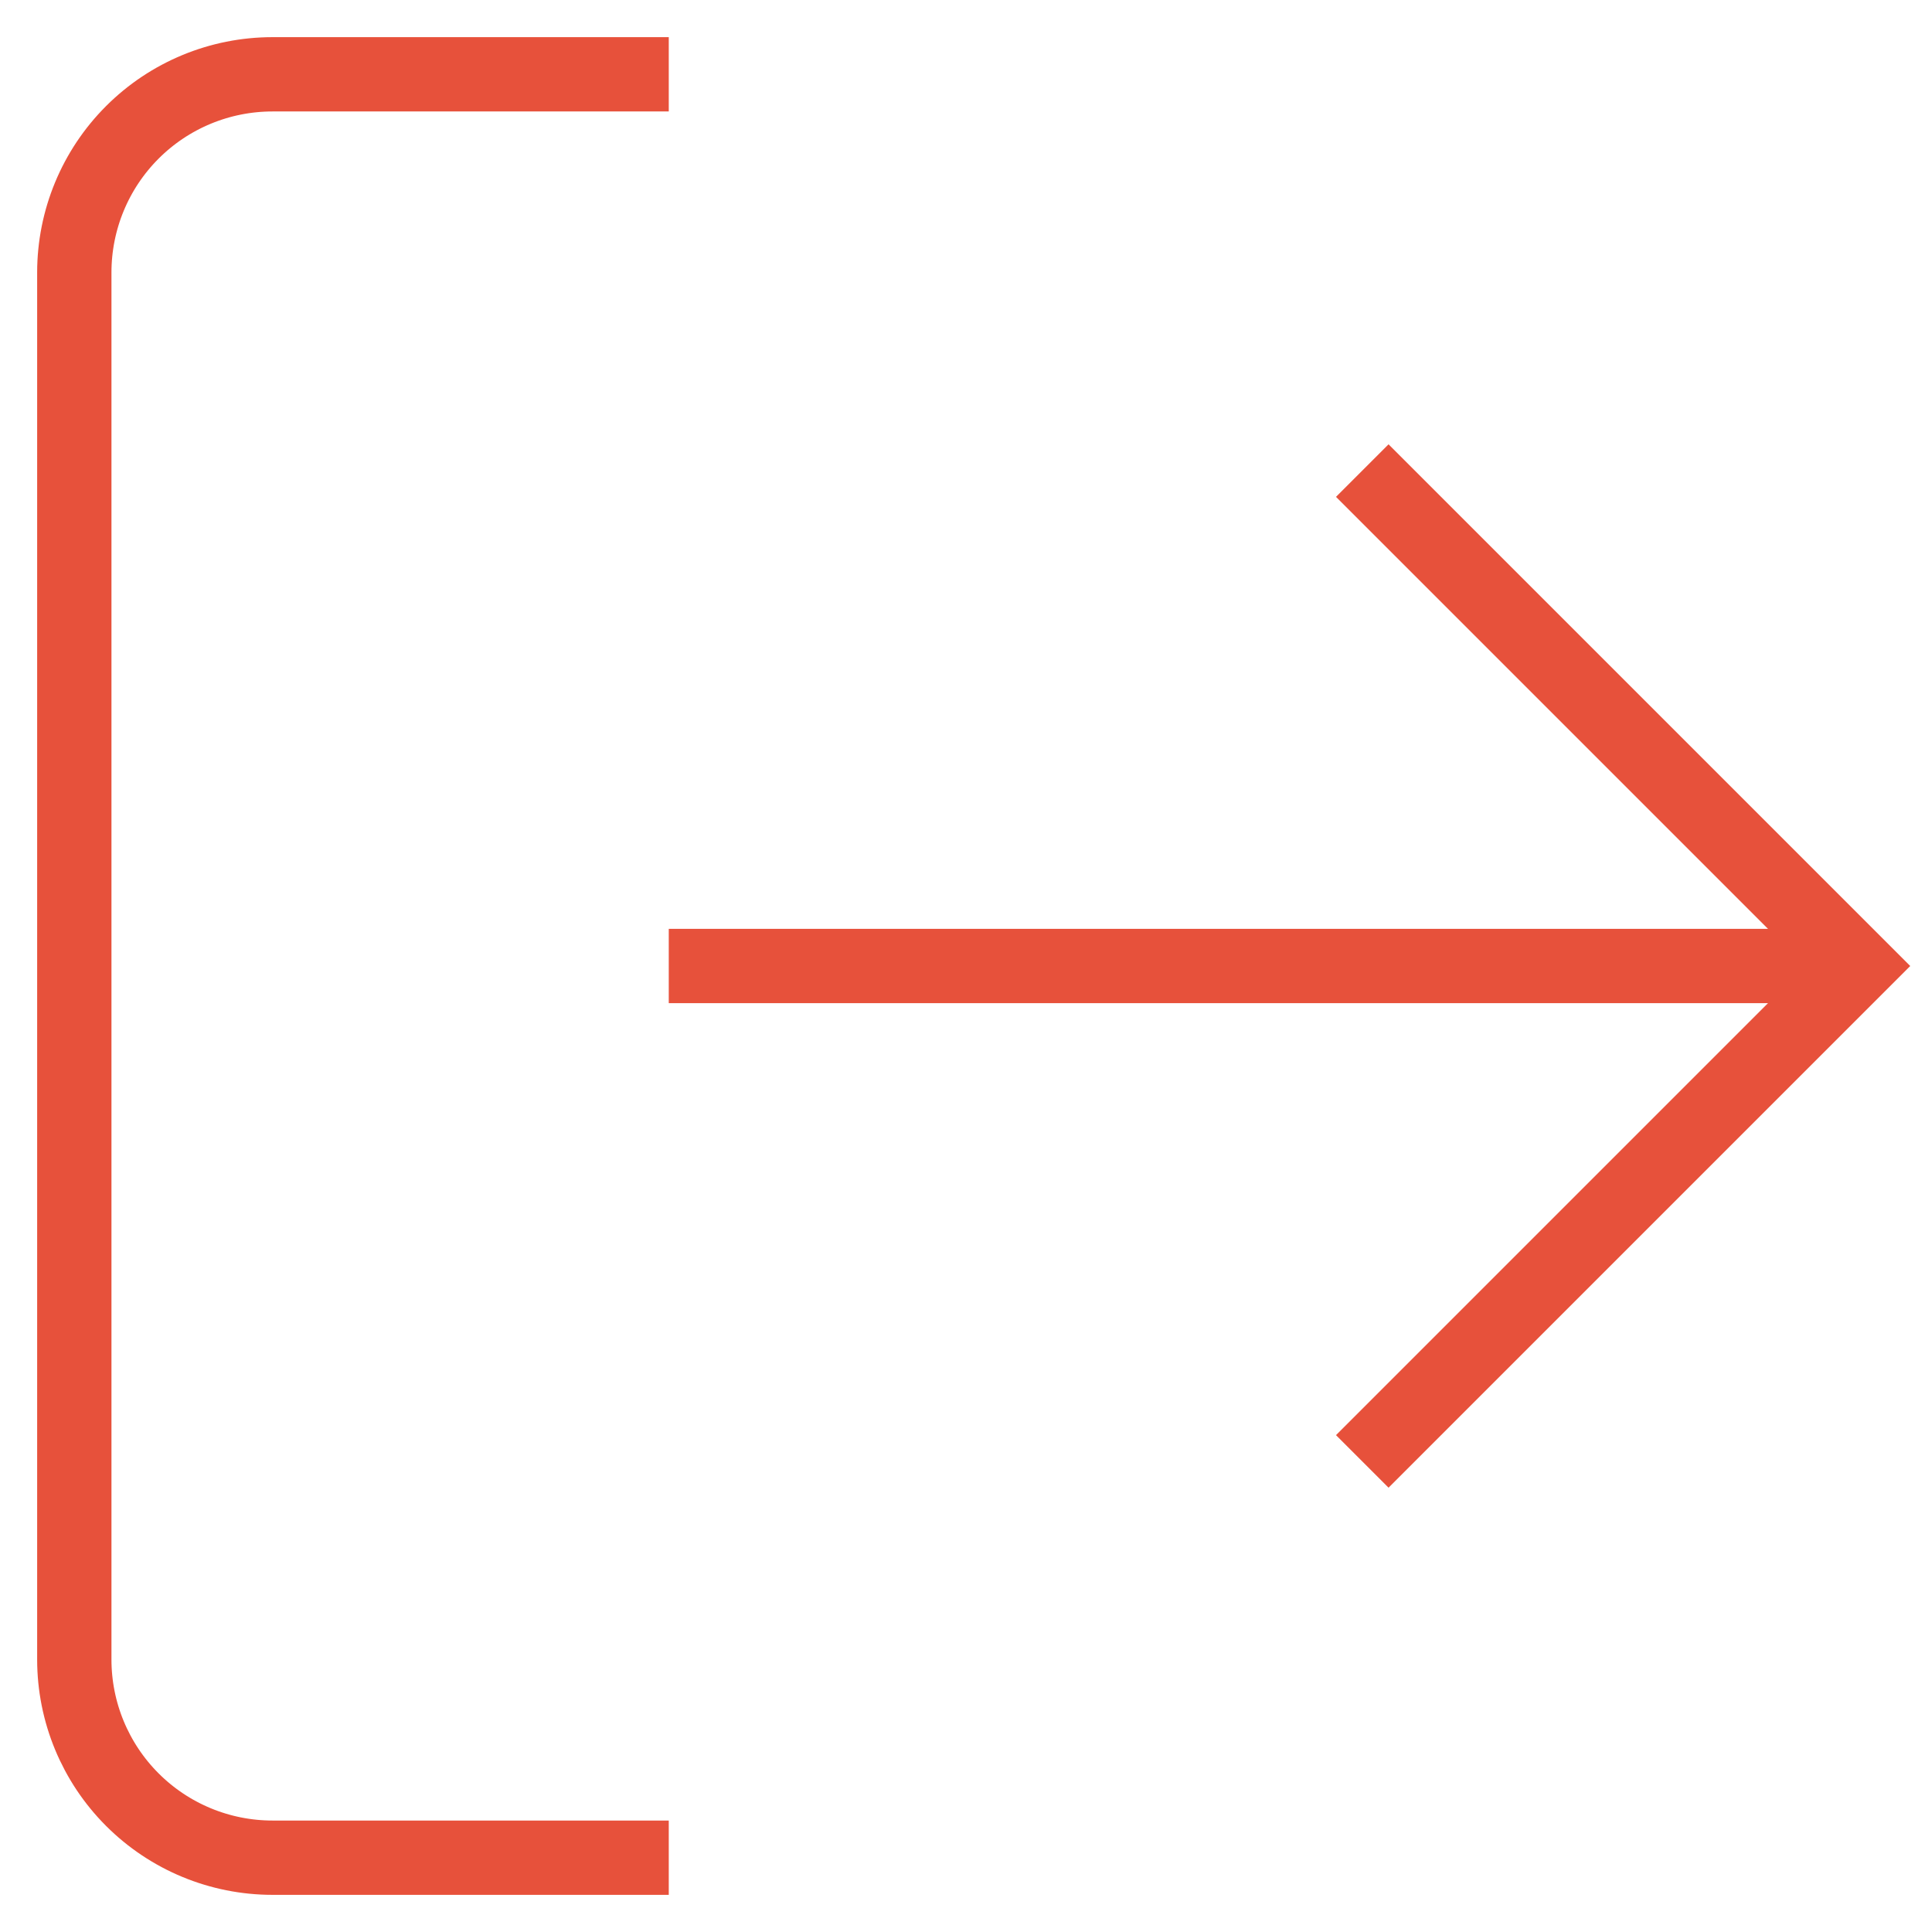 <svg width="26" height="26" viewBox="0 0 26 26" fill="none" xmlns="http://www.w3.org/2000/svg">
<path d="M9 25H3.667C2.959 25 2.281 24.719 1.781 24.219C1.281 23.719 1 23.041 1 22.333V3.667C1 2.959 1.281 2.281 1.781 1.781C2.281 1.281 2.959 1 3.667 1H9" stroke="#E7513B" strokeWidth="2" strokeLinecap="round" strokeLinejoin="round"/>
<path d="M18.333 19.667L25 13L18.333 6.333" stroke="#E7513B" strokeWidth="2" strokeLinecap="round" strokeLinejoin="round"/>
<path d="M25 13H9" stroke="#E7513B" strokeWidth="2" strokeLinecap="round" strokeLinejoin="round"/>
</svg>
